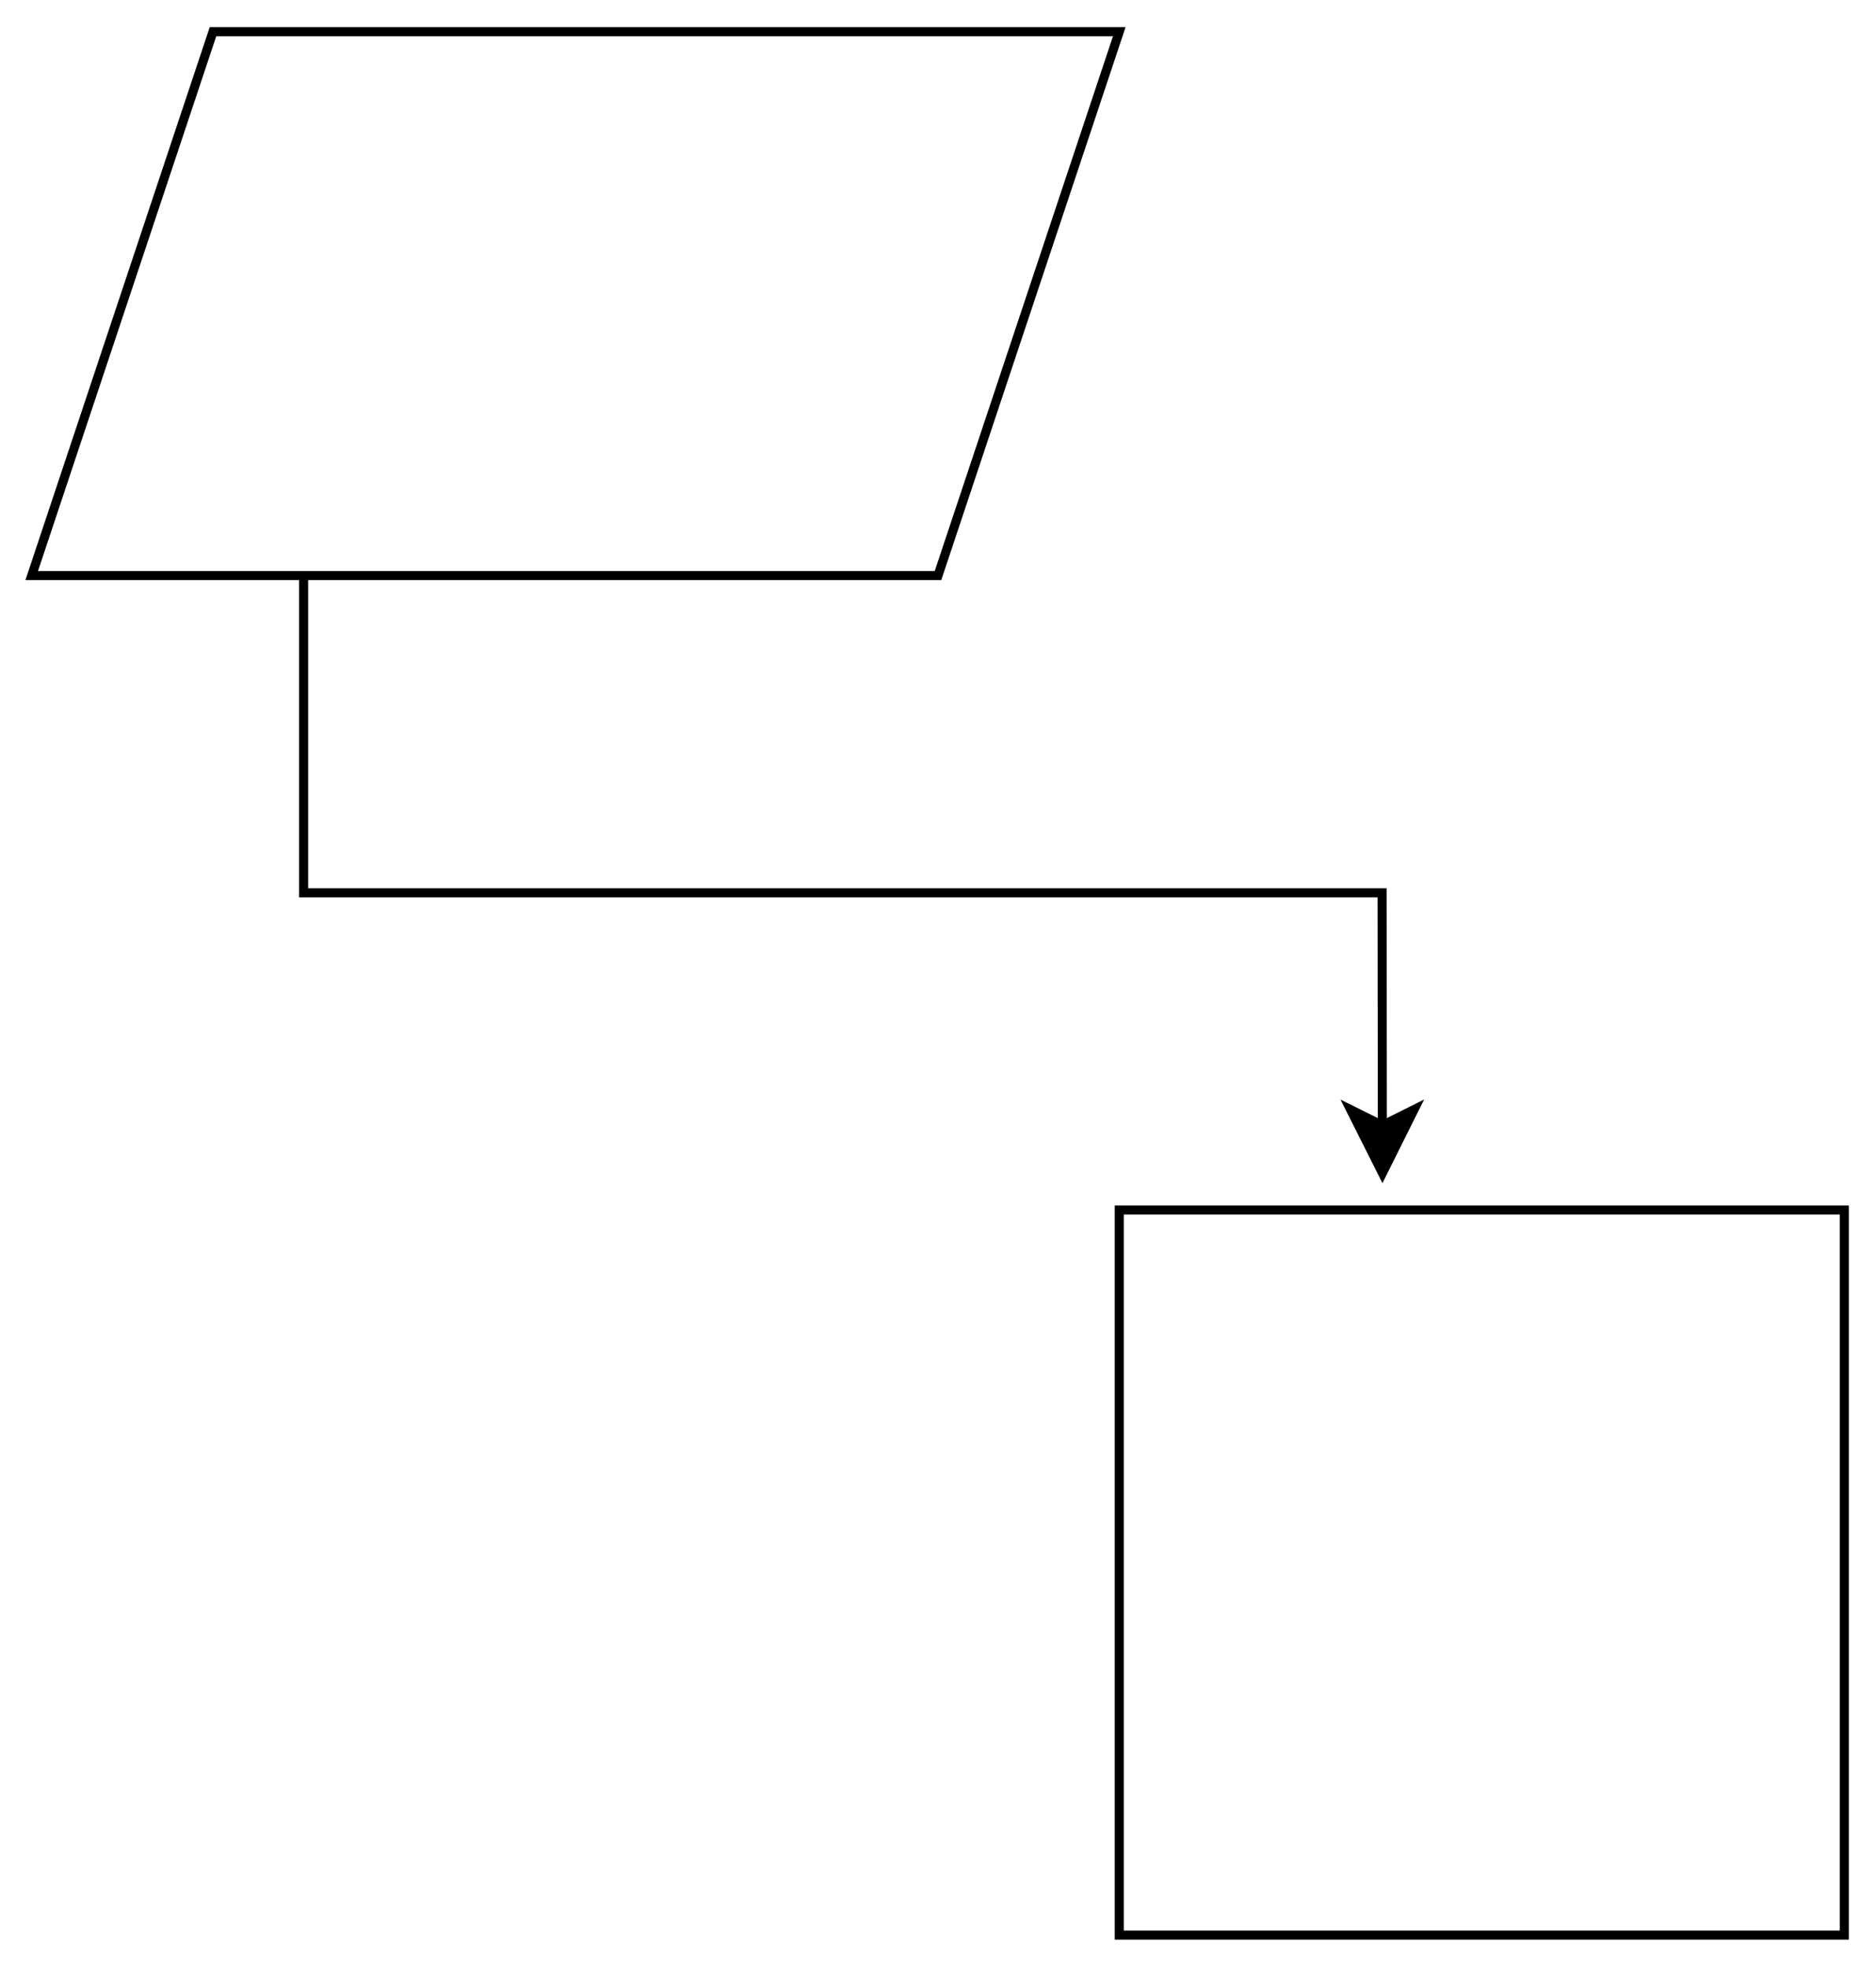 <?xml version="1.0" encoding="UTF-8"?>
<!-- Do not edit this file with editors other than draw.io -->
<!DOCTYPE svg PUBLIC "-//W3C//DTD SVG 1.1//EN" "http://www.w3.org/Graphics/SVG/1.1/DTD/svg11.dtd">
<svg xmlns="http://www.w3.org/2000/svg" style="background-color: rgb(0, 0, 0);" xmlns:xlink="http://www.w3.org/1999/xlink" version="1.1" width="207" height="217" viewBox="-0.5 -0.5 207 217" class="ge-export-svg-dark" content="&lt;mxfile host=&quot;app.diagrams.net&quot; modified=&quot;2024-05-18T22:27:55.130Z&quot; agent=&quot;Mozilla/5.0 (Windows NT 10.0; Win64; x64; rv:127.0) Gecko/20100101 Firefox/127.0&quot; etag=&quot;xAK30uRY-oDE3LMkoH3i&quot; version=&quot;23.1.1&quot; type=&quot;github&quot; scale=&quot;1&quot; border=&quot;0&quot;&gt;&#xA;  &lt;diagram name=&quot;Page-1&quot; id=&quot;20jnVWrvJ8IohUEtbr5V&quot;&gt;&#xA;    &lt;mxGraphModel dx=&quot;1434&quot; dy=&quot;764&quot; grid=&quot;1&quot; gridSize=&quot;10&quot; guides=&quot;1&quot; tooltips=&quot;1&quot; connect=&quot;1&quot; arrows=&quot;1&quot; fold=&quot;1&quot; page=&quot;1&quot; pageScale=&quot;1&quot; pageWidth=&quot;850&quot; pageHeight=&quot;1100&quot; math=&quot;0&quot; shadow=&quot;0&quot;&gt;&#xA;      &lt;root&gt;&#xA;        &lt;mxCell id=&quot;0&quot; /&gt;&#xA;        &lt;mxCell id=&quot;1&quot; parent=&quot;0&quot; /&gt;&#xA;        &lt;mxCell id=&quot;zumQjL-h6Ud8ou0Rn-zx-1&quot; value=&quot;&quot; style=&quot;shape=parallelogram;perimeter=parallelogramPerimeter;whiteSpace=wrap;html=1;fixedSize=1;&quot; vertex=&quot;1&quot; parent=&quot;1&quot;&gt;&#xA;          &lt;mxGeometry x=&quot;200&quot; y=&quot;140&quot; width=&quot;120&quot; height=&quot;60&quot; as=&quot;geometry&quot; /&gt;&#xA;        &lt;/mxCell&gt;&#xA;        &lt;mxCell id=&quot;zumQjL-h6Ud8ou0Rn-zx-2&quot; value=&quot;&quot; style=&quot;whiteSpace=wrap;html=1;aspect=fixed;&quot; vertex=&quot;1&quot; parent=&quot;1&quot;&gt;&#xA;          &lt;mxGeometry x=&quot;320&quot; y=&quot;270&quot; width=&quot;80&quot; height=&quot;80&quot; as=&quot;geometry&quot; /&gt;&#xA;        &lt;/mxCell&gt;&#xA;        &lt;mxCell id=&quot;zumQjL-h6Ud8ou0Rn-zx-3&quot; style=&quot;edgeStyle=orthogonalEdgeStyle;rounded=0;orthogonalLoop=1;jettySize=auto;html=1;exitX=0.25;exitY=1;exitDx=0;exitDy=0;entryX=0.363;entryY=-0.037;entryDx=0;entryDy=0;entryPerimeter=0;&quot; edge=&quot;1&quot; parent=&quot;1&quot; source=&quot;zumQjL-h6Ud8ou0Rn-zx-1&quot; target=&quot;zumQjL-h6Ud8ou0Rn-zx-2&quot;&gt;&#xA;          &lt;mxGeometry relative=&quot;1&quot; as=&quot;geometry&quot; /&gt;&#xA;        &lt;/mxCell&gt;&#xA;      &lt;/root&gt;&#xA;    &lt;/mxGraphModel&gt;&#xA;  &lt;/diagram&gt;&#xA;&lt;/mxfile&gt;&#xA;"><defs><style type="text/css">svg.ge-export-svg-dark { filter: invert(100%) hue-rotate(180deg); }&#xa;svg.ge-export-svg-dark foreignObject img,&#xa;svg.ge-export-svg-dark image:not(svg.ge-export-svg-dark switch image),&#xa;svg.ge-export-svg-dark svg { filter: invert(100%) hue-rotate(180deg) }</style><filter id="dropShadow"><feGaussianBlur in="SourceAlpha" stdDeviation="1.7" result="blur"/><feOffset in="blur" dx="3" dy="3" result="offsetBlur"/><feFlood flood-color="#3D4574" flood-opacity="0.4" result="offsetColor"/><feComposite in="offsetColor" in2="offsetBlur" operator="in" result="offsetBlur"/><feBlend in="SourceGraphic" in2="offsetBlur"/></filter></defs><rect fill="#ffffff" width="100%" height="100%" x="0" y="0"/><g filter="url(#dropShadow)"><path d="M 0 60 L 20 0 L 120 0 L 100 60 Z" fill="rgb(255, 255, 255)" stroke="rgb(0, 0, 0)" stroke-miterlimit="10" pointer-events="all"/><rect x="120" y="130" width="80" height="80" fill="rgb(255, 255, 255)" stroke="rgb(0, 0, 0)" pointer-events="all"/><path d="M 30 60 L 30 95 L 149 95 L 149.03 120.67" fill="none" stroke="rgb(0, 0, 0)" stroke-miterlimit="10" pointer-events="stroke"/><path d="M 149.04 125.92 L 145.53 118.93 L 149.03 120.67 L 152.53 118.92 Z" fill="rgb(0, 0, 0)" stroke="rgb(0, 0, 0)" stroke-miterlimit="10" pointer-events="all"/></g></svg>